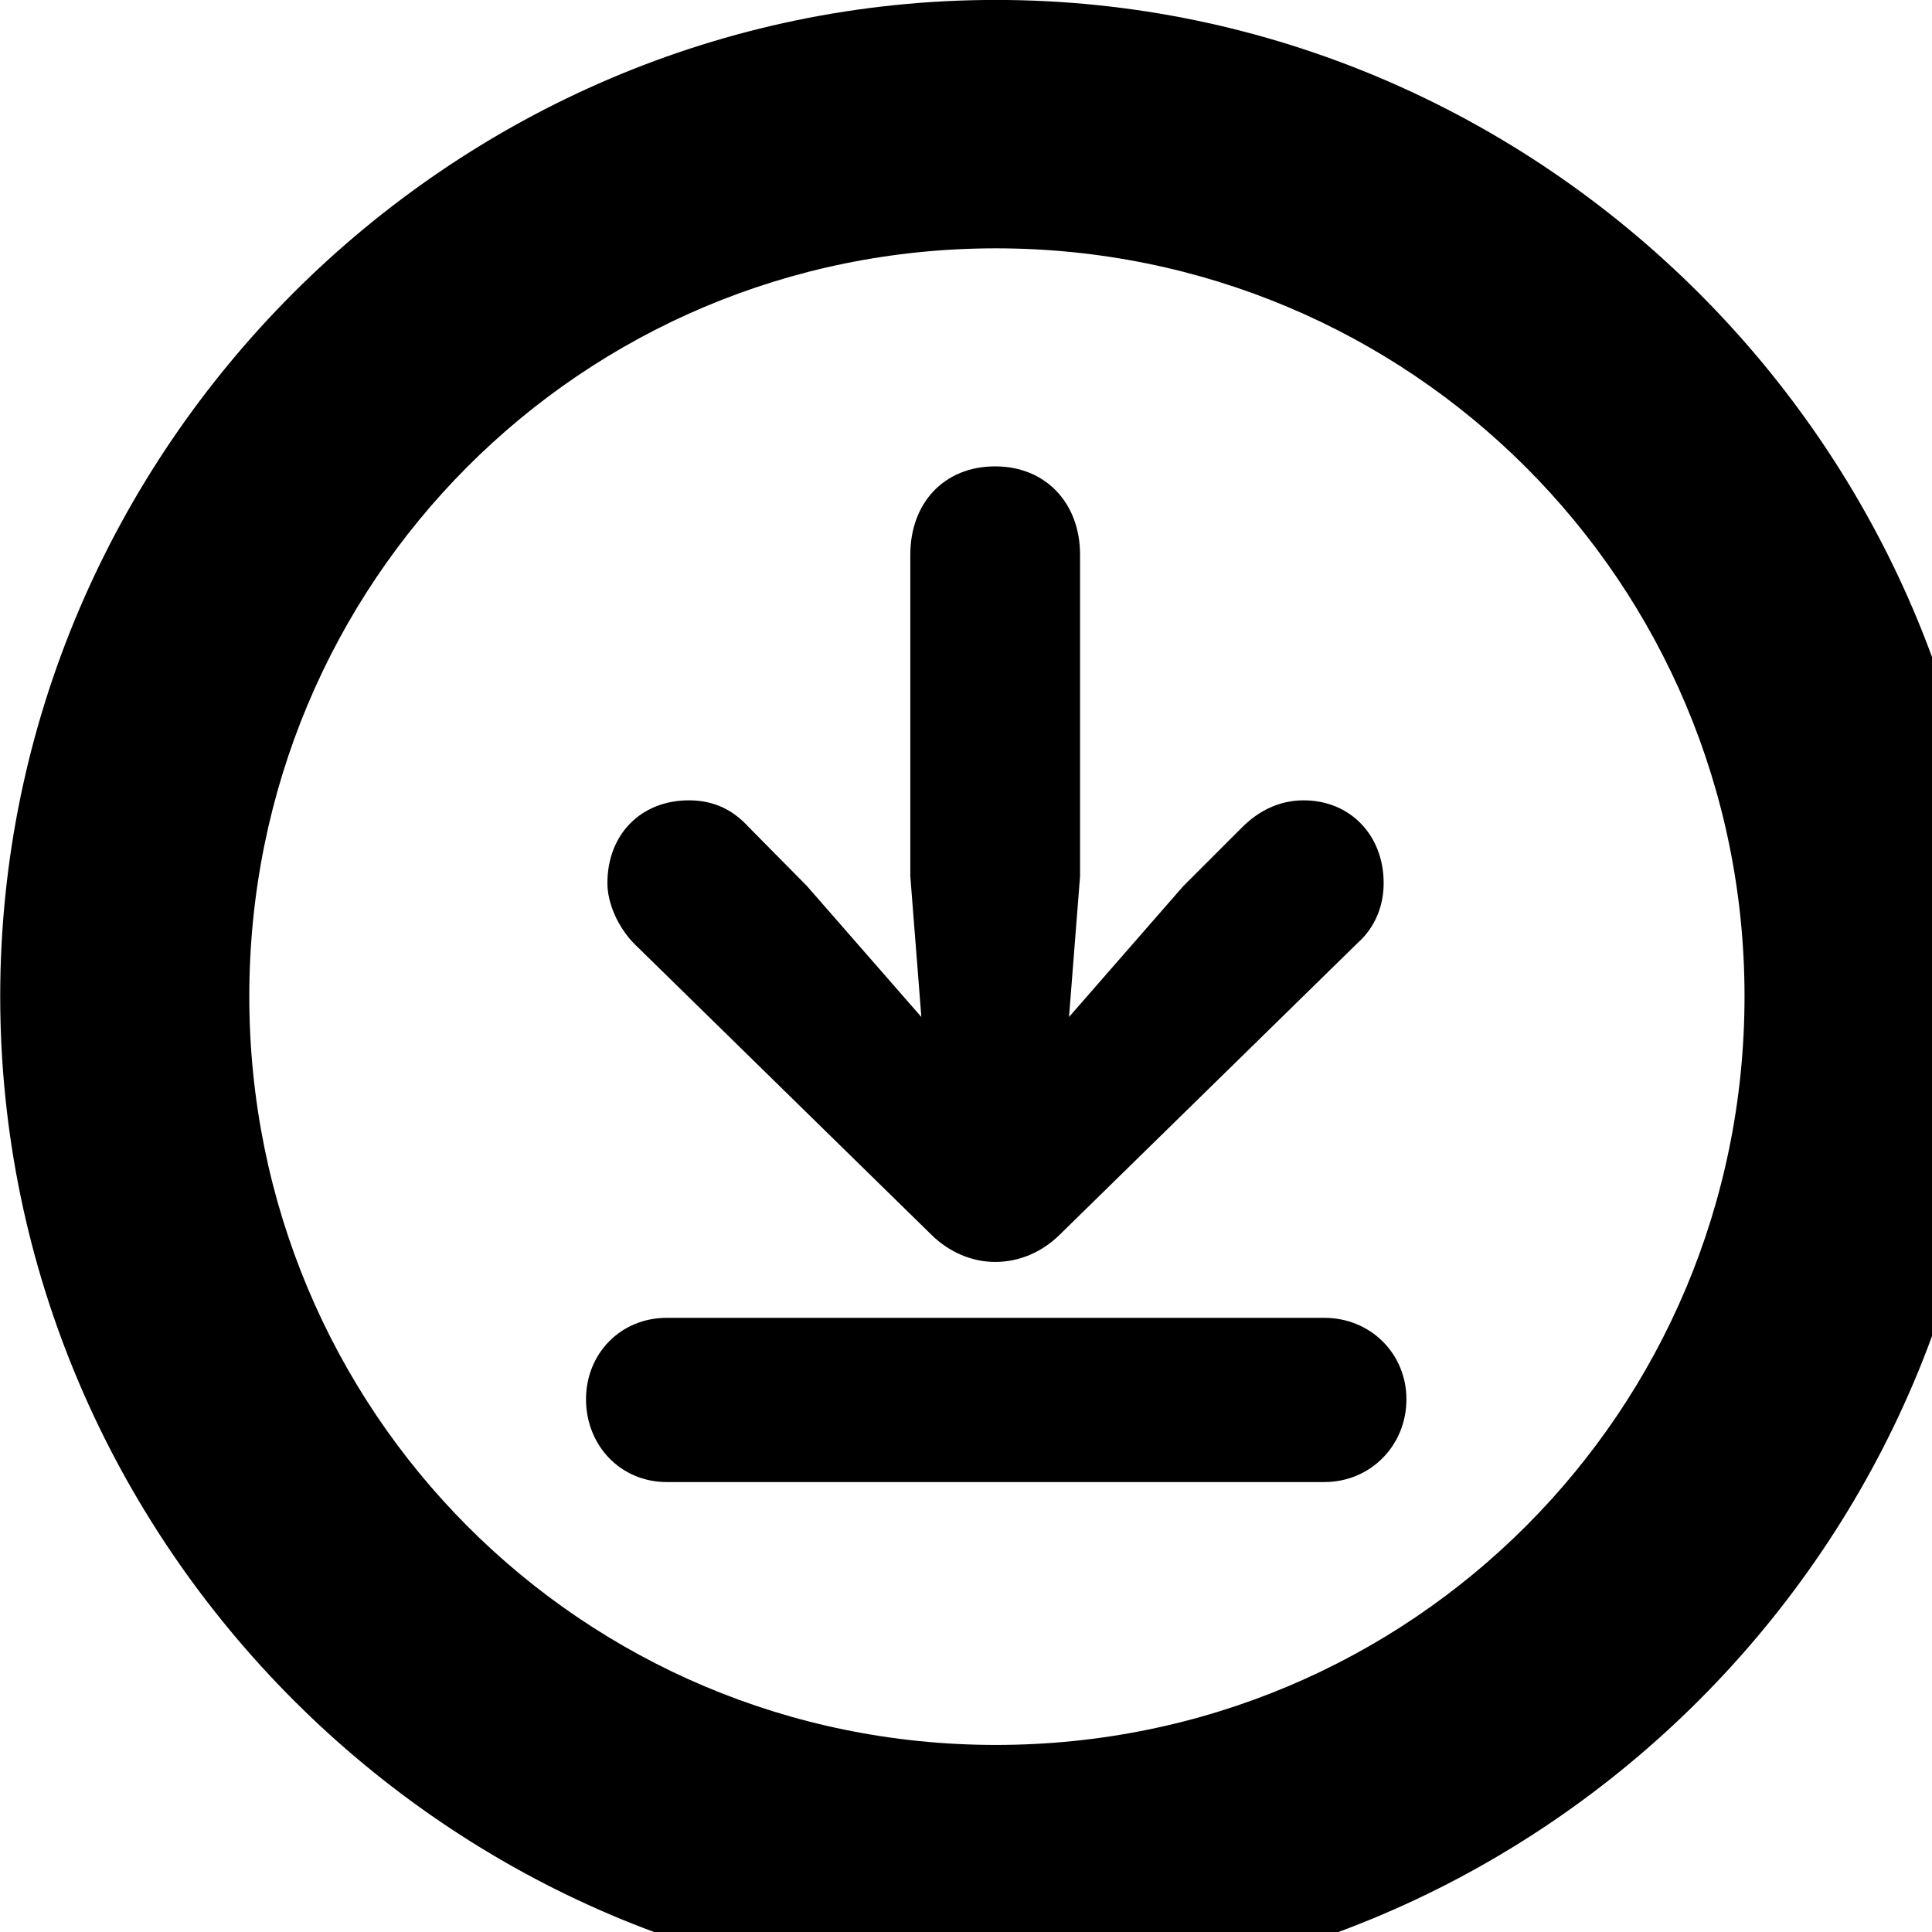 <svg xmlns="http://www.w3.org/2000/svg" viewBox="0 0 28 28" width="28" height="28">
  <path d="M14.433 28.889C22.363 28.889 28.873 22.369 28.873 14.439C28.873 6.519 22.353 -0.001 14.433 -0.001C6.513 -0.001 0.003 6.519 0.003 14.439C0.003 22.369 6.523 28.889 14.433 28.889ZM14.433 25.289C8.433 25.289 3.613 20.449 3.613 14.439C3.613 8.439 8.423 3.599 14.433 3.599C20.443 3.599 25.283 8.439 25.283 14.439C25.283 20.449 20.453 25.289 14.433 25.289ZM14.423 18.289C14.783 18.289 15.103 18.139 15.343 17.909L19.673 13.669C19.943 13.429 20.053 13.109 20.053 12.799C20.053 12.099 19.563 11.599 18.893 11.599C18.543 11.599 18.243 11.749 18.003 11.989L17.143 12.849L15.493 14.739L15.653 12.699V8.039C15.653 7.289 15.153 6.759 14.423 6.759C13.683 6.759 13.193 7.289 13.193 8.039V12.699L13.353 14.739L11.693 12.839L10.853 11.989C10.633 11.749 10.363 11.599 9.983 11.599C9.293 11.599 8.803 12.089 8.803 12.799C8.803 13.089 8.953 13.429 9.183 13.669L13.513 17.909C13.753 18.139 14.073 18.289 14.423 18.289ZM9.663 21.479H19.193C19.863 21.479 20.383 20.949 20.383 20.279C20.383 19.619 19.863 19.099 19.193 19.099H9.663C8.993 19.099 8.493 19.619 8.493 20.279C8.493 20.949 8.993 21.479 9.663 21.479Z" />
</svg>